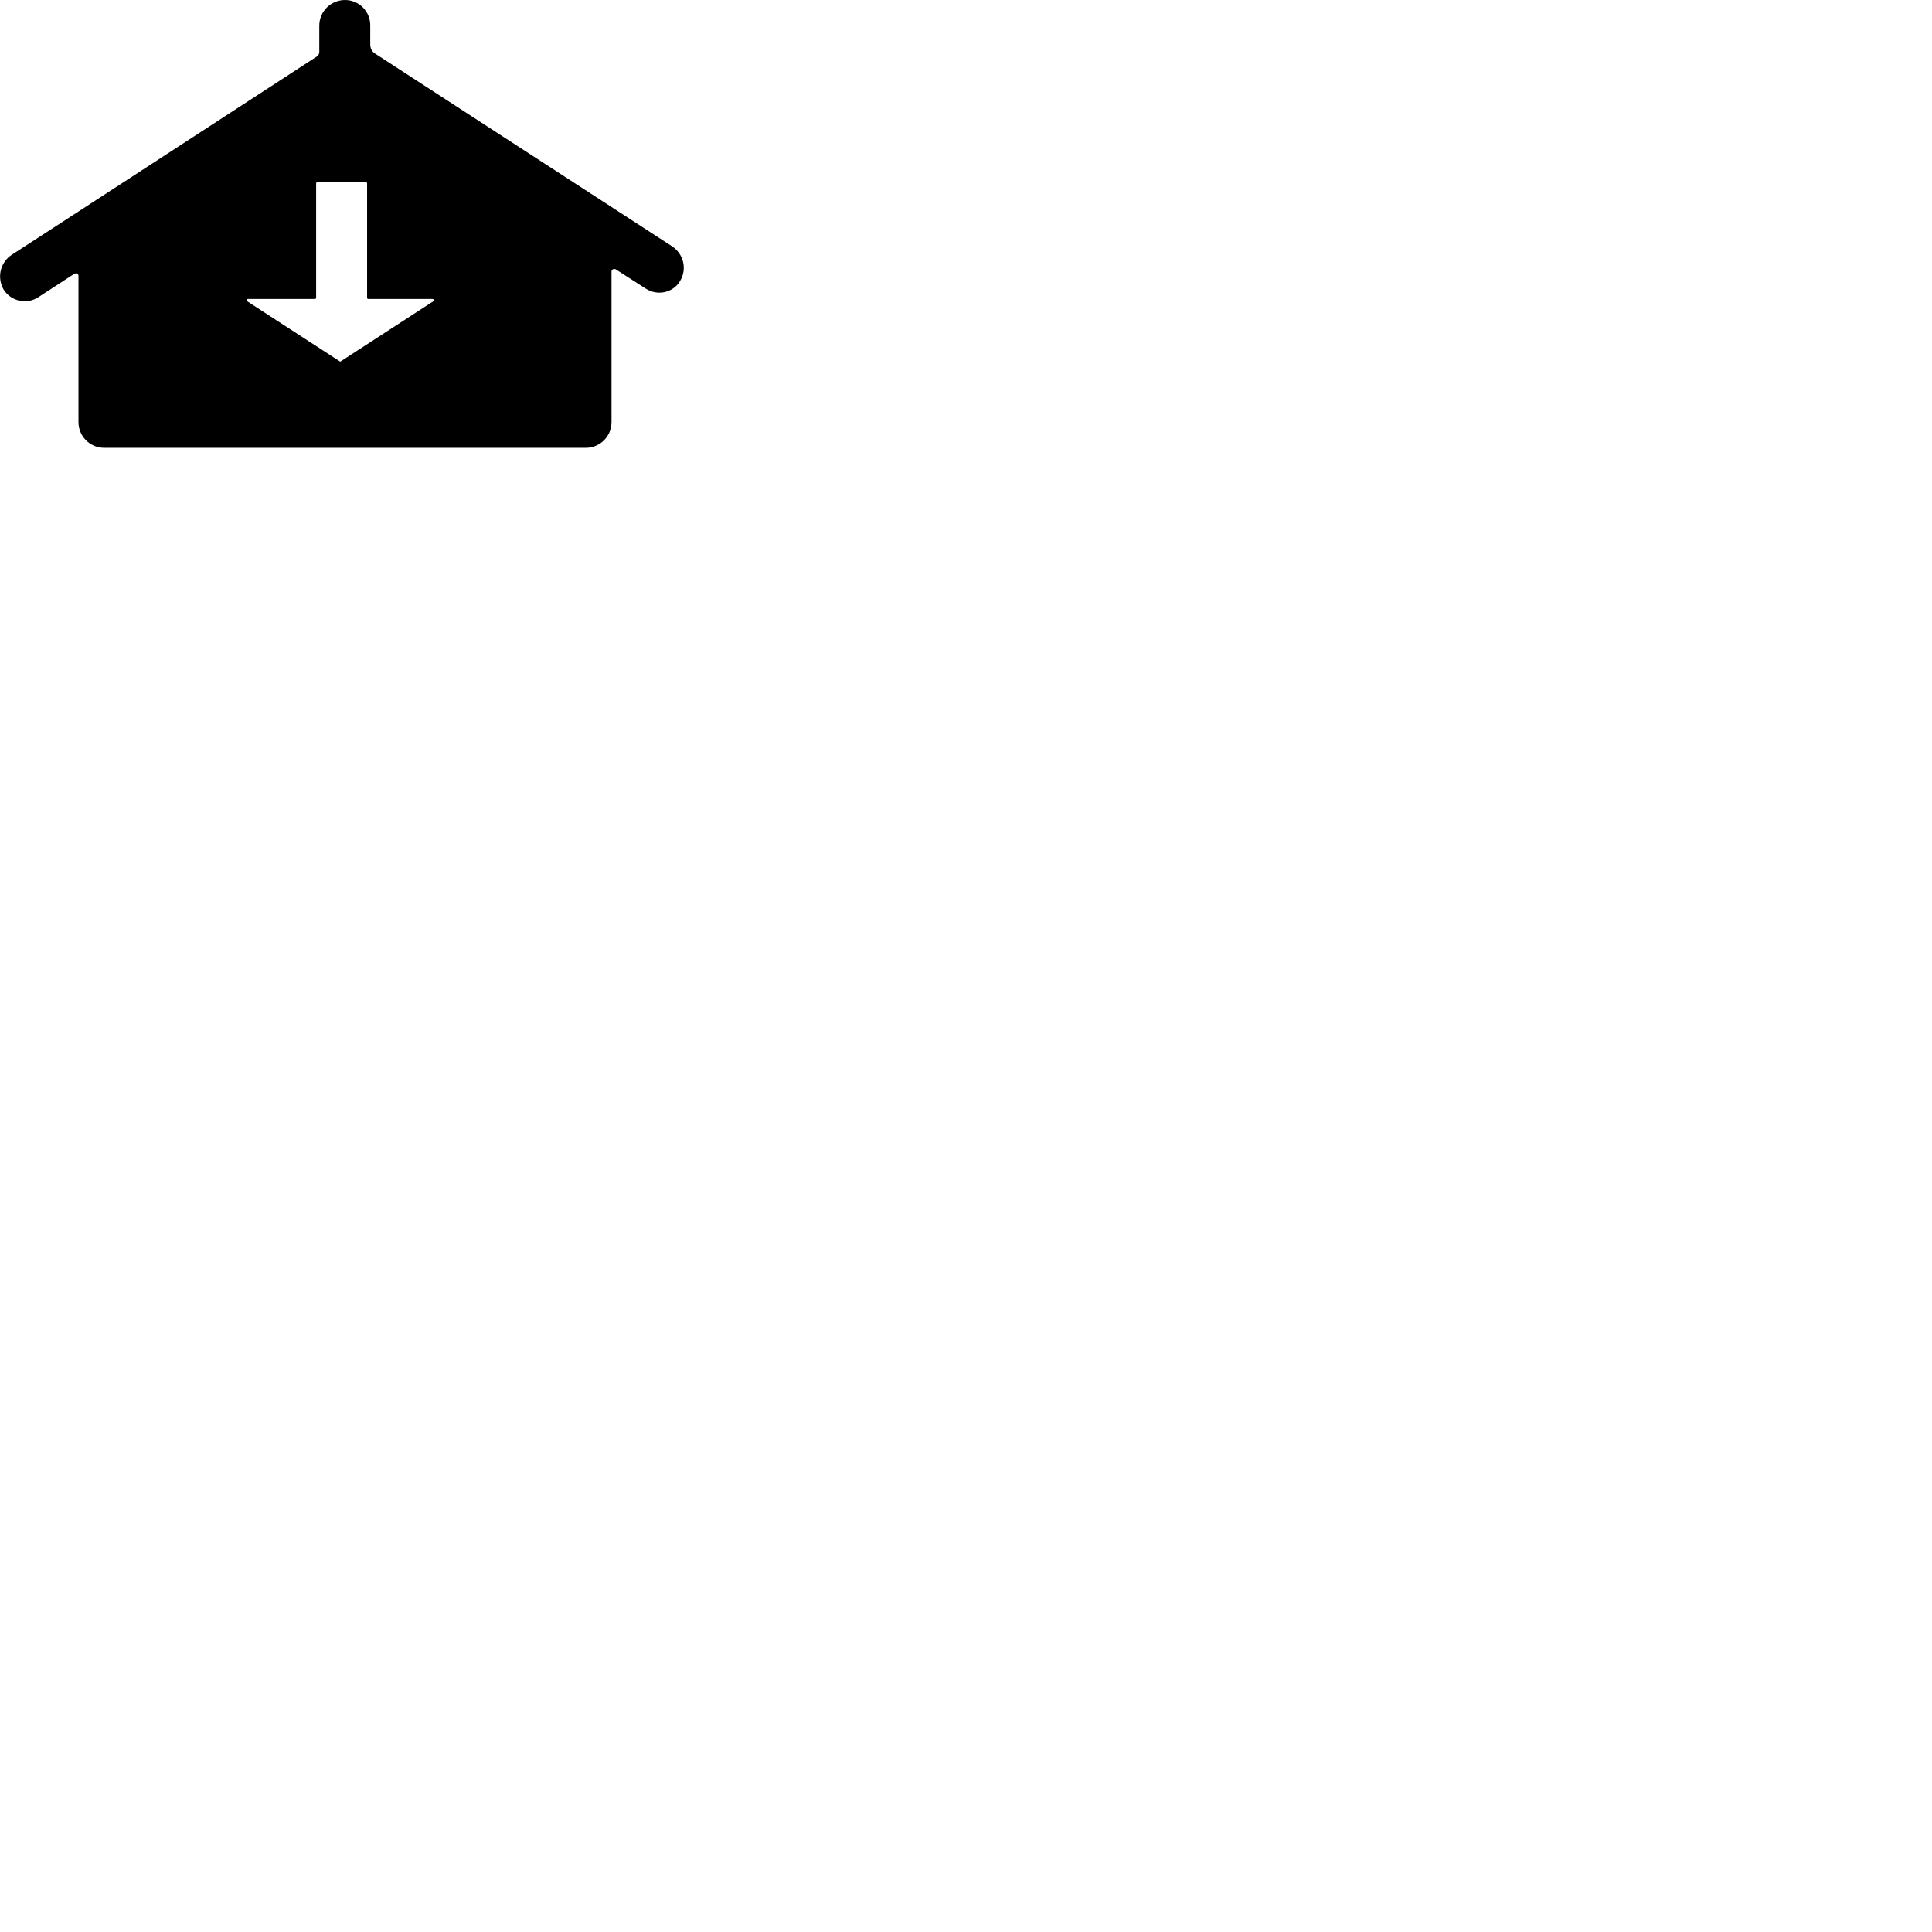 <?xml version="1.0" encoding="iso-8859-1"?>
<svg version="1.1" id="Capa_1" xmlns="http://www.w3.org/2000/svg" xmlns:xlink="http://www.w3.org/1999/xlink" x="0px" y="0px"
	 viewBox="0 0 428.408 428.408" style="enable-background:new 0 0 428.408 428.408;" xml:space="preserve">
	<g>
		<path d="M17.4,46.9L2.6,56.5c-2.6,1.7-3.3,5.1-1.8,7.7l0,0c1.6,2.6,5.1,3.4,7.7,1.7l8-5.2c0.4-0.2,0.9,0,0.9,0.5v32.4
			c0,3.1,2.5,5.7,5.7,5.7h106.8c3.1,0,5.7-2.5,5.7-5.7V60.2c0-0.4,0.5-0.7,0.9-0.5l6.7,4.3c2.6,1.7,6.1,0.9,7.6-1.7l0,0
			c1.6-2.6,0.8-6-1.8-7.7L83.2,11.9c-0.7-0.4-1.1-1.2-1.1-2V5.6c0-3.1-2.5-5.6-5.6-5.6l0,0c-3.1,0-5.7,2.5-5.7,5.7v5.8
			c0,0.4-0.2,0.8-0.5,1 M75.3,80.1L54.8,66.8c-0.2-0.2-0.1-0.5,0.2-0.5h14.8c0.2,0,0.3-0.1,0.3-0.3V40.7c0-0.2,0.1-0.3,0.3-0.3h10.7
			c0.2,0,0.3,0.1,0.3,0.3V66c0,0.2,0.1,0.3,0.3,0.3h14.2c0.3,0,0.4,0.4,0.2,0.5L75.6,80.1C75.5,80.2,75.4,80.2,75.3,80.1z"/>
	</g>
</svg>

